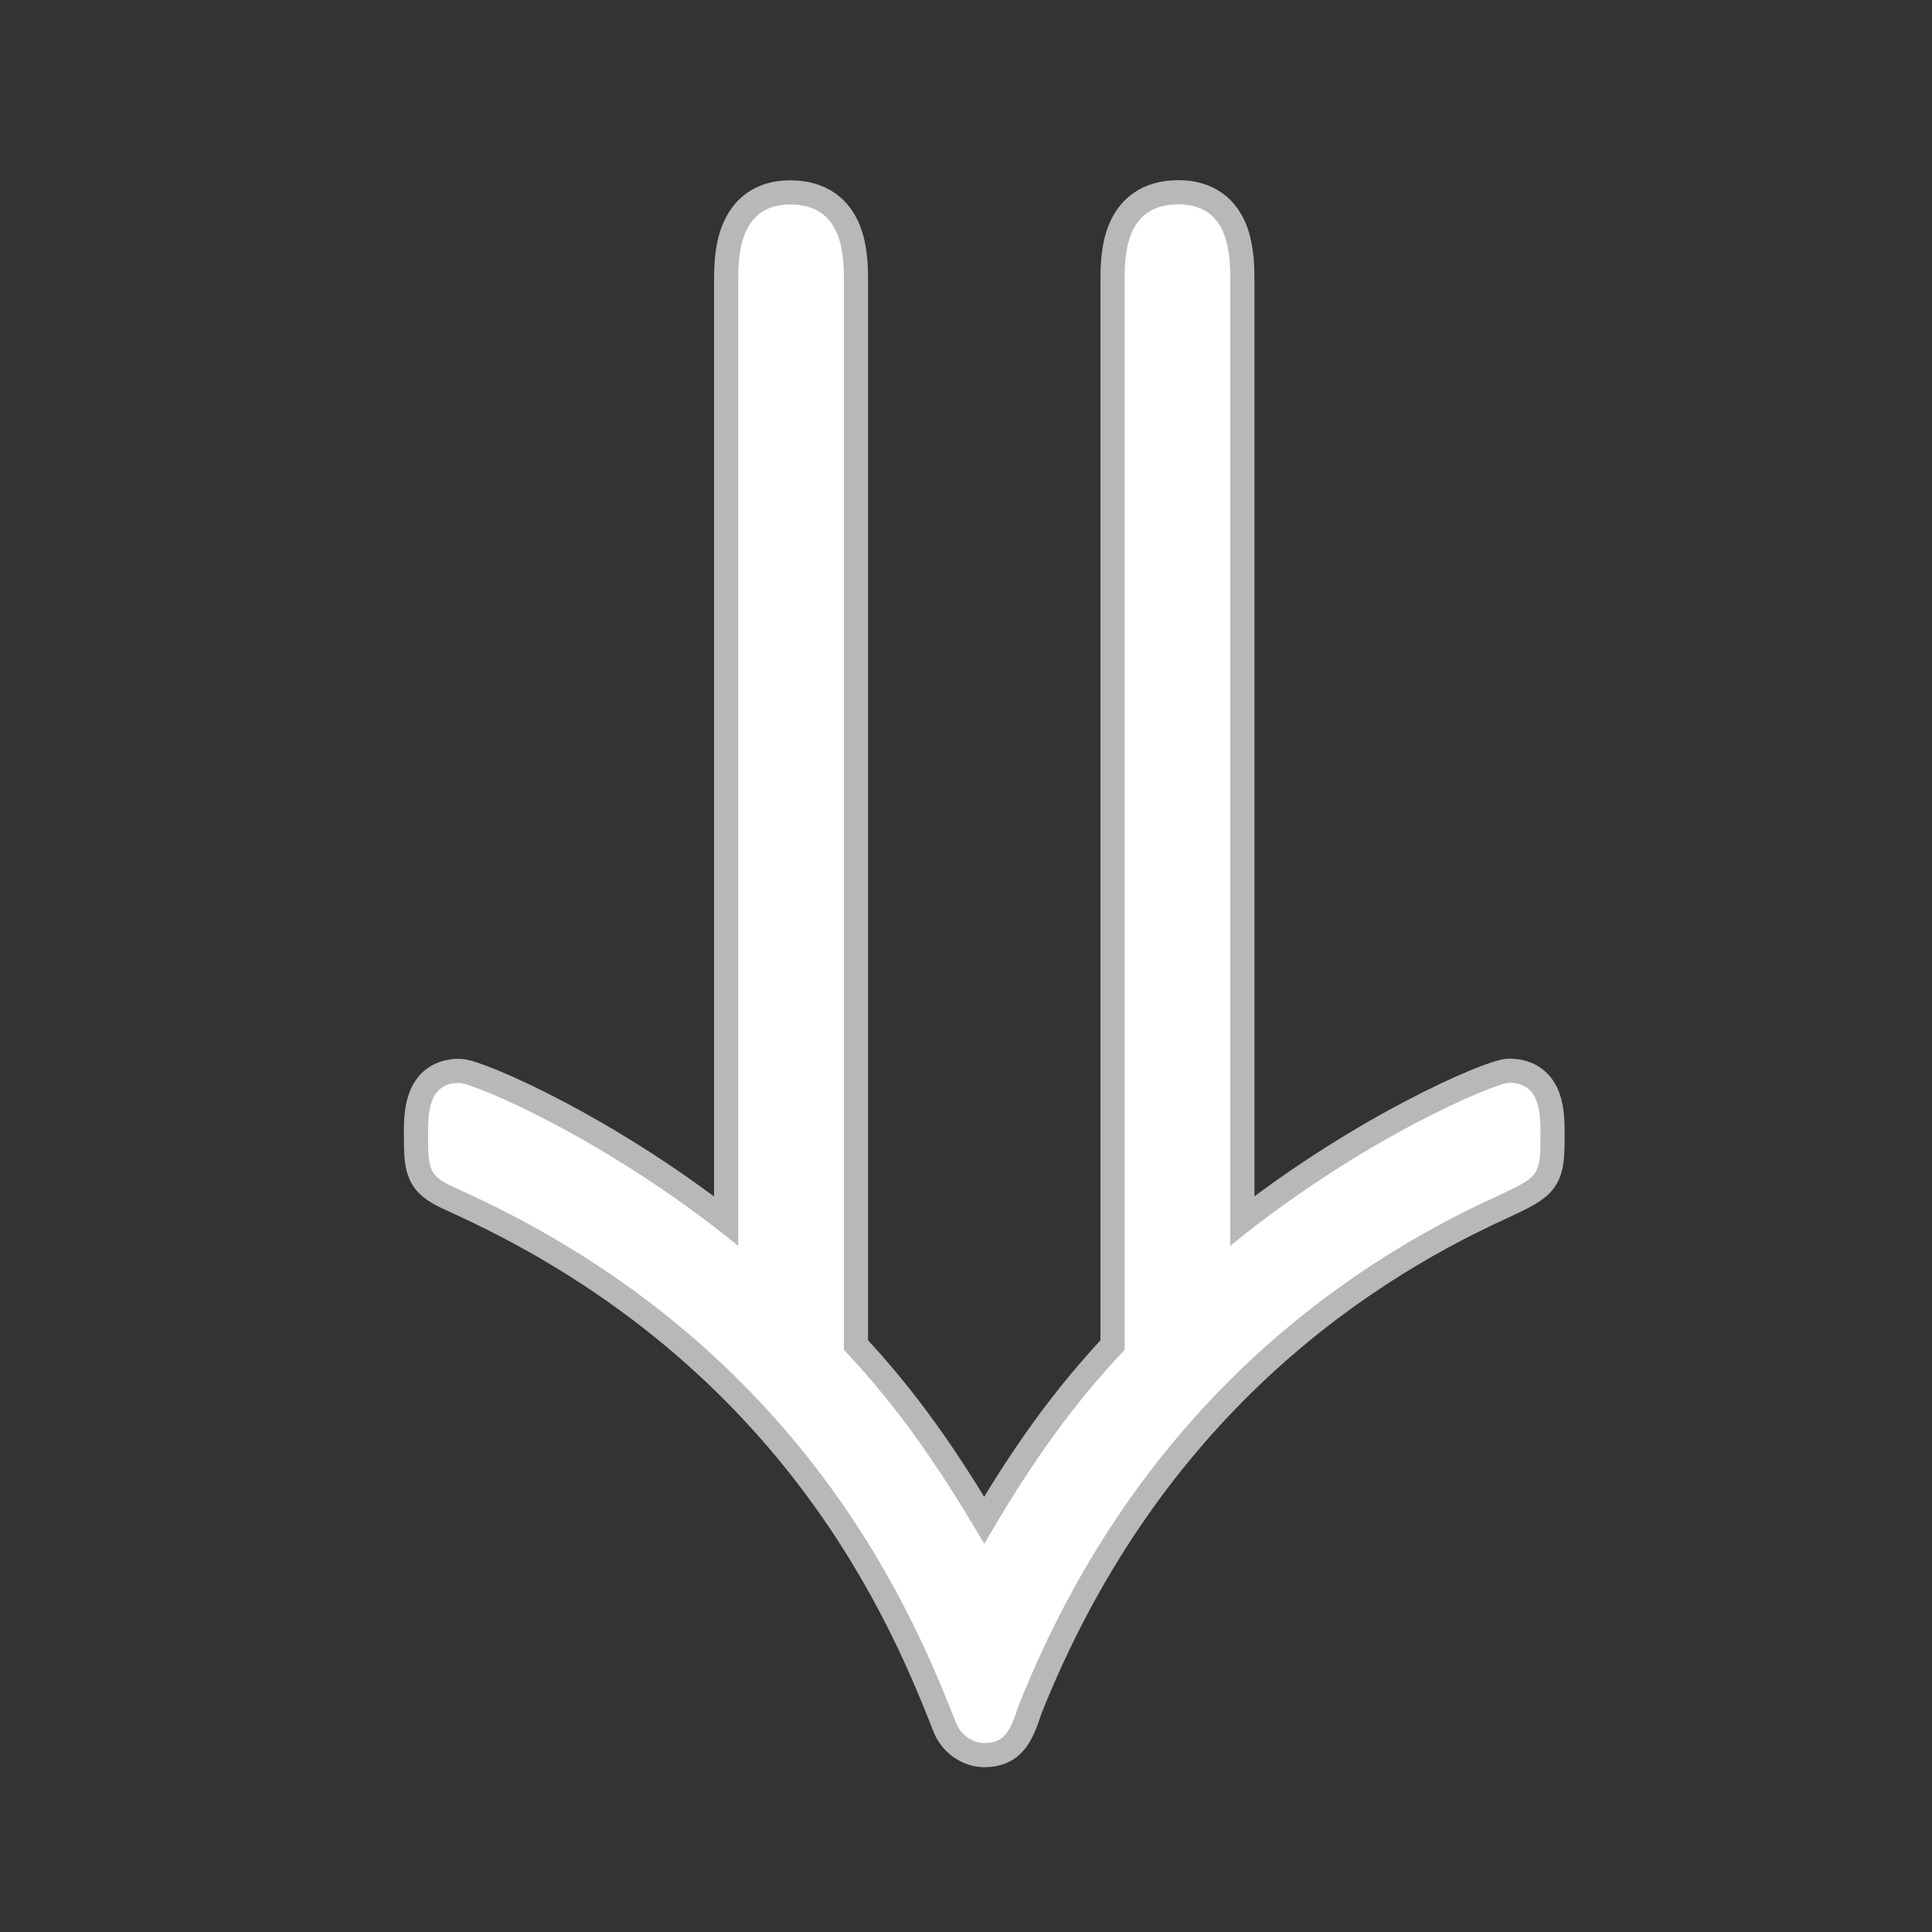 <?xml version="1.0" encoding="UTF-8" standalone="no"?>
<!-- This file was generated by dvisvgm 1.9.2 -->

<svg
   height="20"
   version="1.1"
   viewBox="37 59.802 13.5 13.5"
   width="20"
   id="svg13"
   xmlns="http://www.w3.org/2000/svg"
   xmlns:svg="http://www.w3.org/2000/svg"
   xmlns:rdf="http://www.w3.org/1999/02/22-rdf-syntax-ns#"
   xmlns:cc="http://creativecommons.org/ns#"
   xmlns:dc="http://purl.org/dc/elements/1.1/">
  <rect x="37" y="59.802" width="13.5" height="13.5" fill="#333333" stroke="none"/>
  <defs
     id="defs15" />
  <g
     id="page1"
     transform="matrix(0.844,0,0,0.844,5.868,8.252)">
    <path
       d="m 43.873,63.417 c 0,-0.215 0,-0.646 -0.445,-0.646 -0.43,0 -0.43,0.445 -0.43,0.646 v 7.976 c -1.09,-0.889 -2.195,-1.349 -2.31,-1.349 -0.258,0 -0.258,0.258 -0.258,0.43 0,0.33 0.014,0.344 0.301,0.473 2.855,1.306 3.744,3.572 4.074,4.404 0.043,0.1 0.143,0.158 0.23,0.158 0.172,0 0.215,-0.1 0.287,-0.316 0.961,-2.41 2.64,-3.615 3.974,-4.218 0.33,-0.158 0.344,-0.158 0.344,-0.502 0,-0.172 0,-0.43 -0.258,-0.43 -0.115,0 -1.22,0.459 -2.31,1.349 v -7.976 c 0,-0.215 0,-0.646 -0.43,-0.646 -0.445,0 -0.445,0.43 -0.445,0.646 v 8.837 c -0.416,0.445 -0.746,0.889 -1.162,1.607 -0.387,-0.66 -0.717,-1.133 -1.162,-1.607 z"
       style="opacity:1;fill:#ffffff;fill-opacity:1;stroke:#ffffff;stroke-miterlimit:4;stroke-dasharray:none;stroke-opacity:0.65;stroke-width:0.4"
       id="path18" />
  </g>
</svg>
